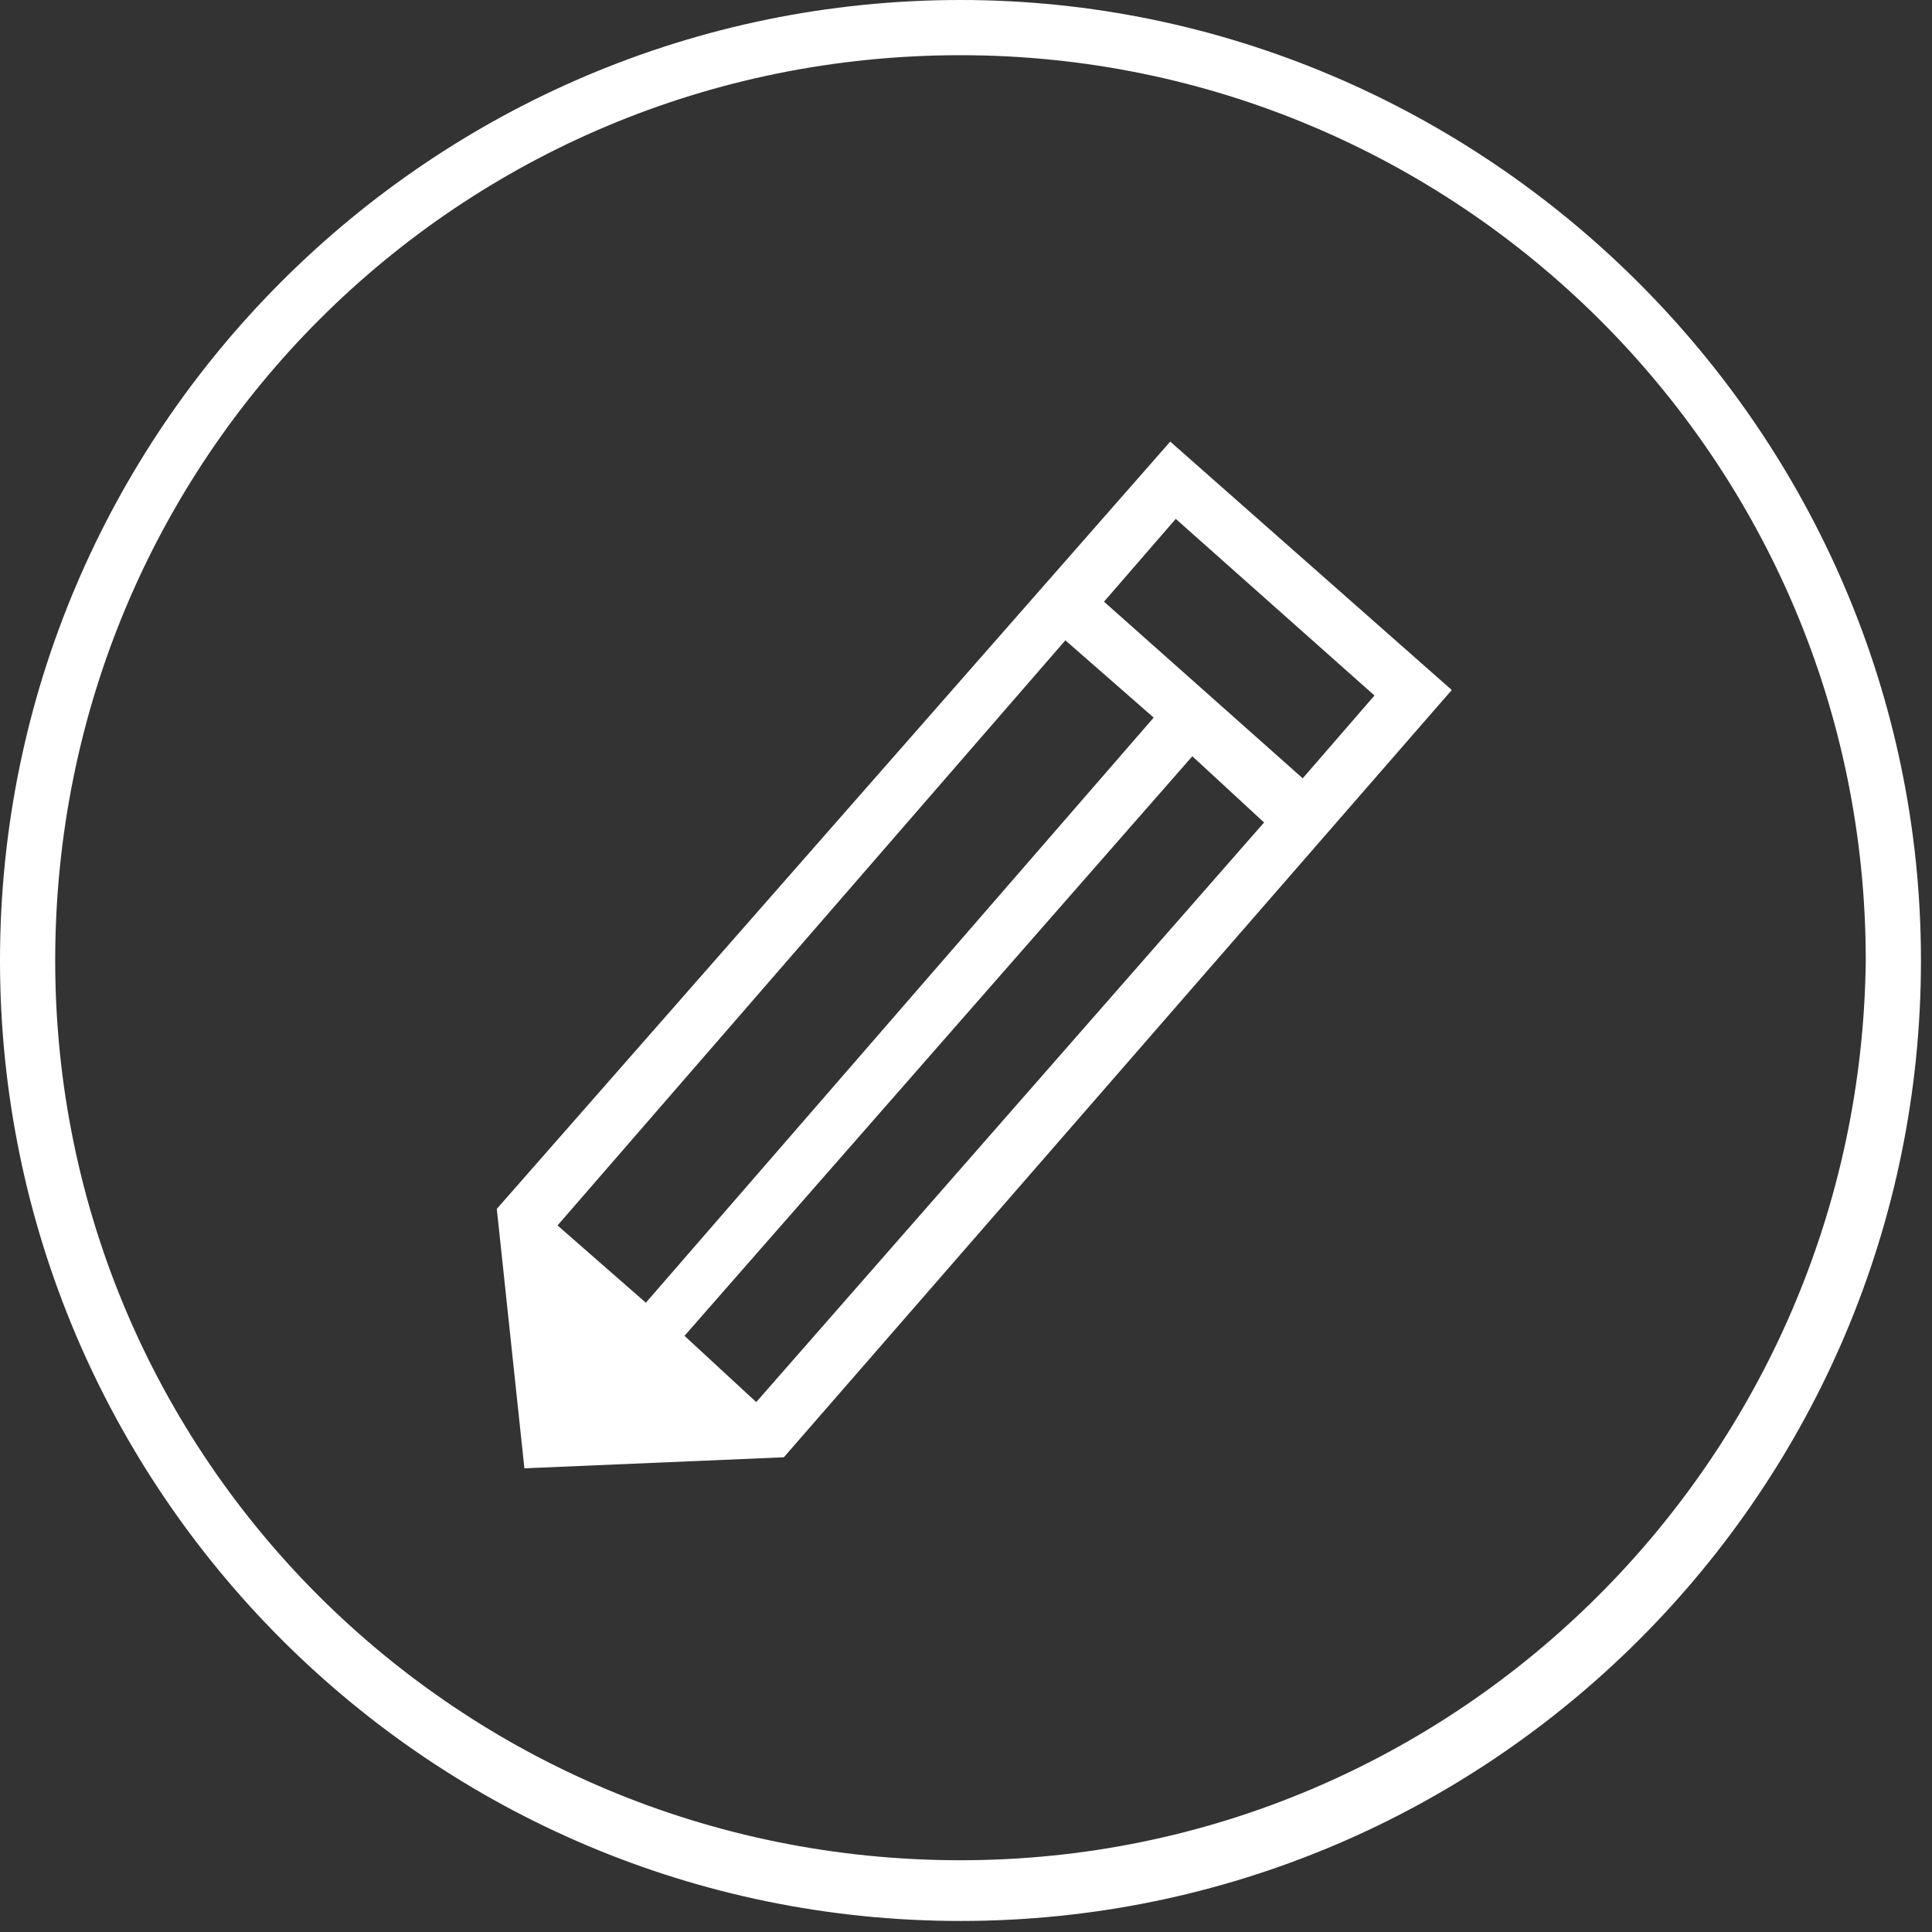 <?xml version="1.0" encoding="utf-8"?>
<!-- Generator: Adobe Illustrator 21.0.0, SVG Export Plug-In . SVG Version: 6.00 Build 0)  -->
<svg version="1.1" id="Слой_1" xmlns="http://www.w3.org/2000/svg"  x="0px" y="0px"
	 width="35" height="35" viewBox="0 0 35 35" style="enable-background:new 0 0 35 35;" xml:space="preserve">
<rect x="0" y="0" width="35" height="35" fill="#333333" stroke="none"/>
<style type="text/css">
	.st0{fill:#FFFFFF;}
</style>
<g>
	<path class="st0" d="M17.4,0C7.8,0,0,7.8,0,17.4s7.8,17.4,17.4,17.4s17.4-7.8,17.4-17.4S26.9,0,17.4,0z M17.4,33.7
		C8.3,33.7,1,26.4,1,17.4C1,8.3,8.3,1,17.4,1c9,0,16.4,7.3,16.4,16.4C33.7,26.4,26.4,33.7,17.4,33.7z"/>
	<path class="st0" d="M9,21.9l0.5,4.7l4.7-0.2l12.1-13.9L21.2,8L9,21.9z M12.4,24.2l9.2-10.5l1.3,1.2l-9.2,10.5L12.4,24.2z
		 M11.7,23.6l-1.6-1.4l9.2-10.6l1.6,1.4L11.7,23.6z M24.9,12.6l-1.3,1.5L20,10.9l1.3-1.5L24.9,12.6z"/>
</g>
</svg>
